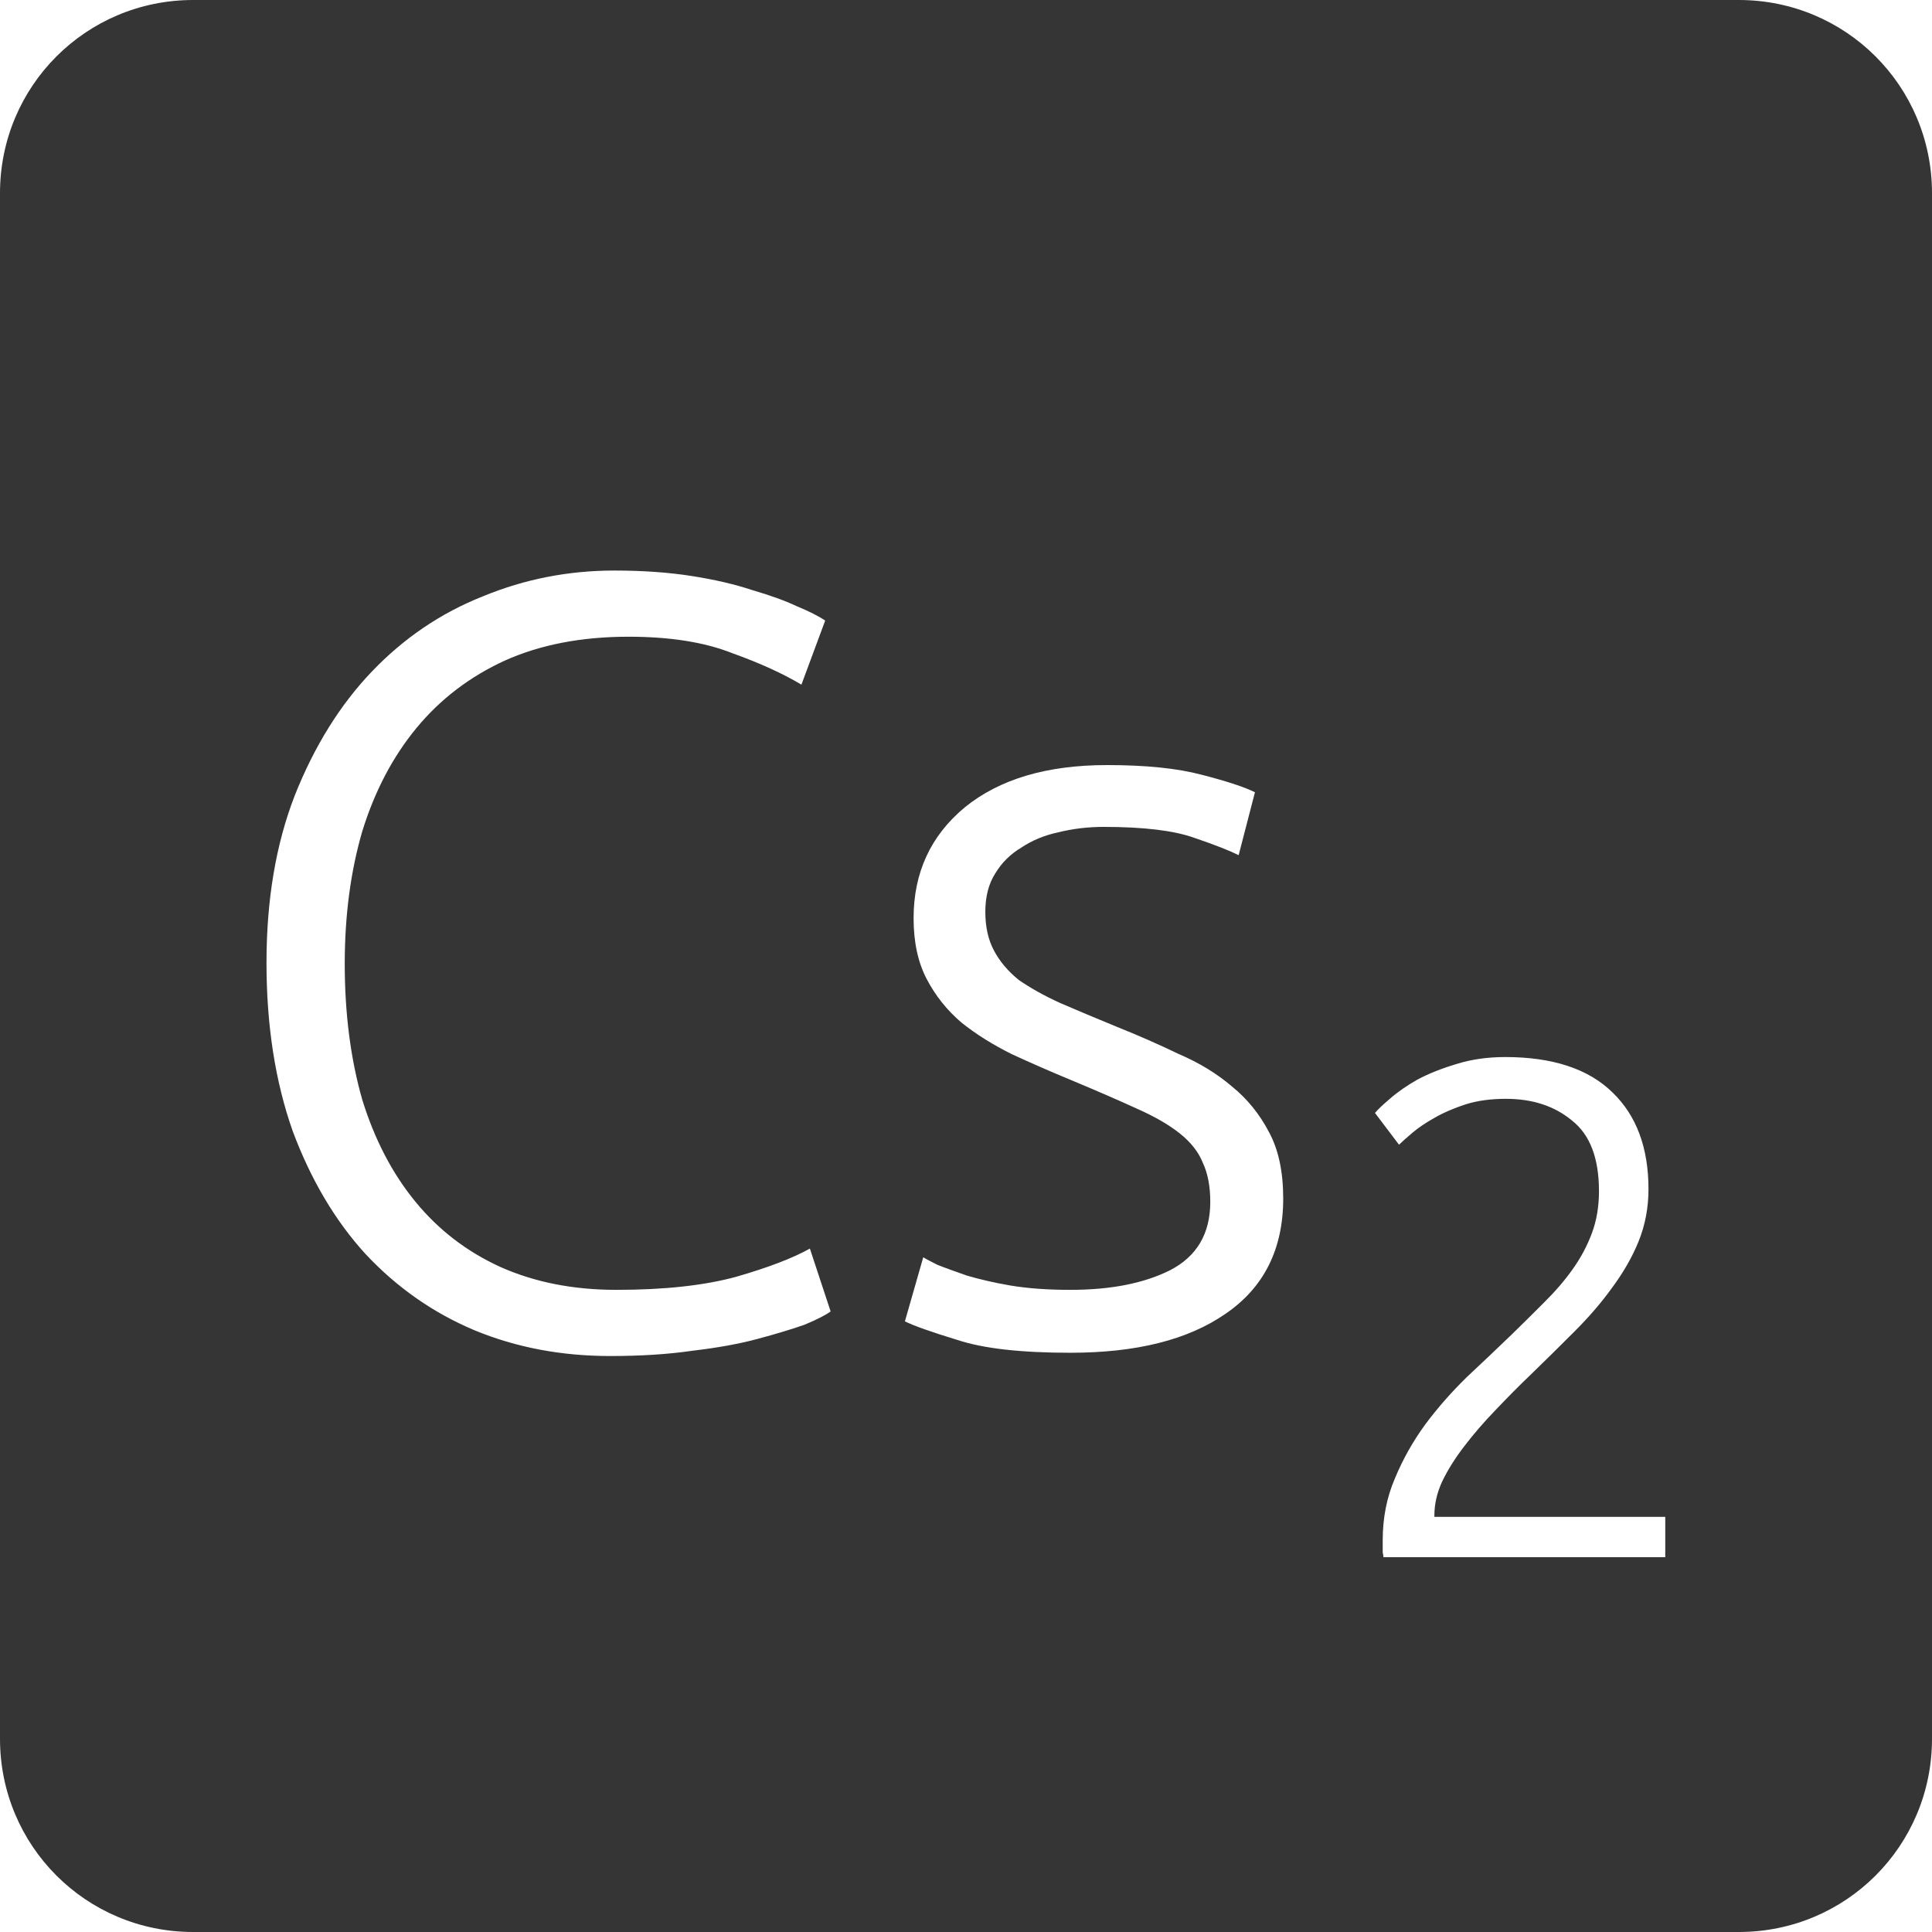 <?xml version="1.0" encoding="UTF-8" standalone="no"?>
<svg
   xmlns:dc="http://purl.org/dc/elements/1.1/"
   xmlns:cc="http://creativecommons.org/ns#"
   xmlns:rdf="http://www.w3.org/1999/02/22-rdf-syntax-ns#"
   xmlns:svg="http://www.w3.org/2000/svg"
   xmlns="http://www.w3.org/2000/svg"
   xmlns:sodipodi="http://sodipodi.sourceforge.net/DTD/sodipodi-0.dtd"
   xmlns:inkscape="http://www.inkscape.org/namespaces/inkscape"
   viewBox="0 0 16 16"
   id="svg2"
   version="1.1"
   inkscape:version="0.91 r13725"
   sodipodi:docname="indicator-keyboard-Cs-2.svg">
  <defs
     id="defs12" />
  <sodipodi:namedview
     pagecolor="#ffffff"
     bordercolor="#666666"
     borderopacity="1"
     objecttolerance="10"
     gridtolerance="10"
     guidetolerance="10"
     inkscape:pageopacity="0"
     inkscape:pageshadow="2"
     inkscape:window-width="640"
     inkscape:window-height="480"
     id="namedview10"
     showgrid="false"
     inkscape:zoom="14.75"
     inkscape:cx="8"
     inkscape:cy="8"
     inkscape:window-x="65"
     inkscape:window-y="24"
     inkscape:window-maximized="0"
     inkscape:current-layer="svg2" />
  <path
     style="fill:#353535;fill-opacity:1"
     d="M 1.6 0 C 0.713 2.9605947e-16 0 0.713 0 1.6 L 0 14.4 C 2.9605947e-16 15.287 0.713 16 1.6 16 L 14.4 16 C 15.287 16 16 15.287 16 14.4 L 16 1.6 C 16 0.713 15.287 0 14.4 0 L 1.6 0 z M 5.088 4.725 C 5.322 4.725 5.535 4.74 5.727 4.77 C 5.919 4.8 6.086 4.839 6.23 4.887 C 6.374 4.929 6.498 4.973 6.6 5.021 C 6.702 5.063 6.78 5.103 6.834 5.139 L 6.637 5.67 C 6.487 5.58 6.295 5.492 6.061 5.408 C 5.833 5.318 5.547 5.273 5.205 5.273 C 4.815 5.273 4.474 5.339 4.18 5.471 C 3.892 5.603 3.647 5.789 3.449 6.029 C 3.251 6.269 3.102 6.555 3 6.885 C 2.904 7.215 2.855 7.58 2.855 7.982 C 2.855 8.396 2.904 8.771 3 9.107 C 3.102 9.437 3.249 9.719 3.441 9.953 C 3.633 10.187 3.867 10.366 4.143 10.492 C 4.425 10.618 4.745 10.682 5.105 10.682 C 5.501 10.682 5.832 10.646 6.096 10.574 C 6.366 10.496 6.569 10.418 6.707 10.34 L 6.879 10.861 C 6.837 10.891 6.764 10.929 6.662 10.971 C 6.56 11.007 6.431 11.046 6.275 11.088 C 6.119 11.13 5.94 11.162 5.736 11.186 C 5.532 11.216 5.305 11.23 5.053 11.23 C 4.651 11.23 4.276 11.16 3.928 11.016 C 3.586 10.872 3.285 10.661 3.027 10.385 C 2.775 10.109 2.574 9.769 2.424 9.367 C 2.28 8.959 2.207 8.495 2.207 7.973 C 2.207 7.451 2.285 6.99 2.441 6.588 C 2.603 6.18 2.816 5.837 3.08 5.561 C 3.344 5.285 3.65 5.077 3.998 4.939 C 4.346 4.795 4.71 4.725 5.088 4.725 z M 9.168 6.336 C 9.486 6.336 9.747 6.362 9.951 6.416 C 10.161 6.47 10.309 6.519 10.393 6.561 L 10.258 7.082 C 10.186 7.046 10.063 6.997 9.889 6.938 C 9.721 6.878 9.471 6.848 9.141 6.848 C 9.009 6.848 8.884 6.863 8.764 6.893 C 8.65 6.917 8.547 6.96 8.457 7.02 C 8.367 7.074 8.296 7.144 8.242 7.234 C 8.188 7.318 8.16 7.425 8.16 7.551 C 8.16 7.677 8.184 7.783 8.232 7.873 C 8.28 7.963 8.349 8.045 8.439 8.117 C 8.535 8.183 8.649 8.247 8.781 8.307 C 8.919 8.367 9.076 8.432 9.25 8.504 C 9.43 8.576 9.6 8.651 9.762 8.729 C 9.93 8.801 10.077 8.89 10.203 8.998 C 10.329 9.1 10.432 9.227 10.51 9.377 C 10.588 9.521 10.627 9.704 10.627 9.926 C 10.627 10.346 10.466 10.665 10.148 10.881 C 9.836 11.097 9.409 11.203 8.863 11.203 C 8.455 11.203 8.142 11.168 7.926 11.096 C 7.71 11.03 7.566 10.979 7.494 10.943 L 7.646 10.412 C 7.664 10.424 7.704 10.445 7.764 10.475 C 7.824 10.499 7.906 10.528 8.008 10.564 C 8.11 10.594 8.229 10.622 8.367 10.646 C 8.511 10.67 8.677 10.682 8.863 10.682 C 9.199 10.682 9.473 10.628 9.689 10.52 C 9.911 10.406 10.023 10.217 10.023 9.953 C 10.023 9.827 10.003 9.719 9.961 9.629 C 9.925 9.539 9.861 9.459 9.771 9.387 C 9.681 9.315 9.562 9.246 9.412 9.18 C 9.268 9.114 9.087 9.035 8.871 8.945 C 8.697 8.873 8.533 8.801 8.377 8.729 C 8.221 8.651 8.083 8.565 7.963 8.469 C 7.843 8.367 7.746 8.245 7.674 8.107 C 7.602 7.969 7.566 7.802 7.566 7.604 C 7.566 7.226 7.708 6.92 7.99 6.686 C 8.278 6.452 8.67 6.336 9.168 6.336 z M 12.465 8.754 C 12.859 8.754 13.155 8.852 13.354 9.047 C 13.552 9.238 13.652 9.504 13.652 9.848 C 13.652 10 13.625 10.145 13.57 10.281 C 13.516 10.414 13.441 10.543 13.348 10.668 C 13.258 10.793 13.154 10.912 13.037 11.029 C 12.92 11.146 12.801 11.264 12.68 11.381 C 12.578 11.478 12.48 11.578 12.383 11.68 C 12.289 11.777 12.203 11.877 12.125 11.979 C 12.051 12.076 11.99 12.172 11.943 12.27 C 11.9 12.363 11.879 12.457 11.879 12.551 L 11.879 12.562 L 13.791 12.562 L 13.791 12.896 L 11.457 12.896 C 11.457 12.889 11.455 12.875 11.451 12.855 L 11.451 12.756 C 11.451 12.573 11.484 12.402 11.551 12.246 C 11.617 12.086 11.701 11.937 11.803 11.797 C 11.908 11.656 12.024 11.525 12.148 11.404 C 12.277 11.283 12.401 11.166 12.518 11.053 C 12.615 10.959 12.705 10.869 12.791 10.783 C 12.881 10.694 12.959 10.603 13.025 10.51 C 13.092 10.416 13.145 10.316 13.184 10.211 C 13.223 10.106 13.242 9.99 13.242 9.865 C 13.242 9.592 13.168 9.398 13.02 9.281 C 12.875 9.16 12.693 9.1 12.471 9.1 C 12.346 9.1 12.234 9.115 12.137 9.146 C 12.039 9.178 11.953 9.215 11.879 9.258 C 11.809 9.297 11.748 9.338 11.697 9.381 C 11.647 9.424 11.609 9.457 11.586 9.48 L 11.387 9.217 C 11.41 9.189 11.451 9.15 11.51 9.1 C 11.572 9.045 11.649 8.992 11.738 8.941 C 11.832 8.891 11.94 8.848 12.061 8.812 C 12.181 8.774 12.317 8.754 12.465 8.754 z "
     id="path4" />
</svg>
